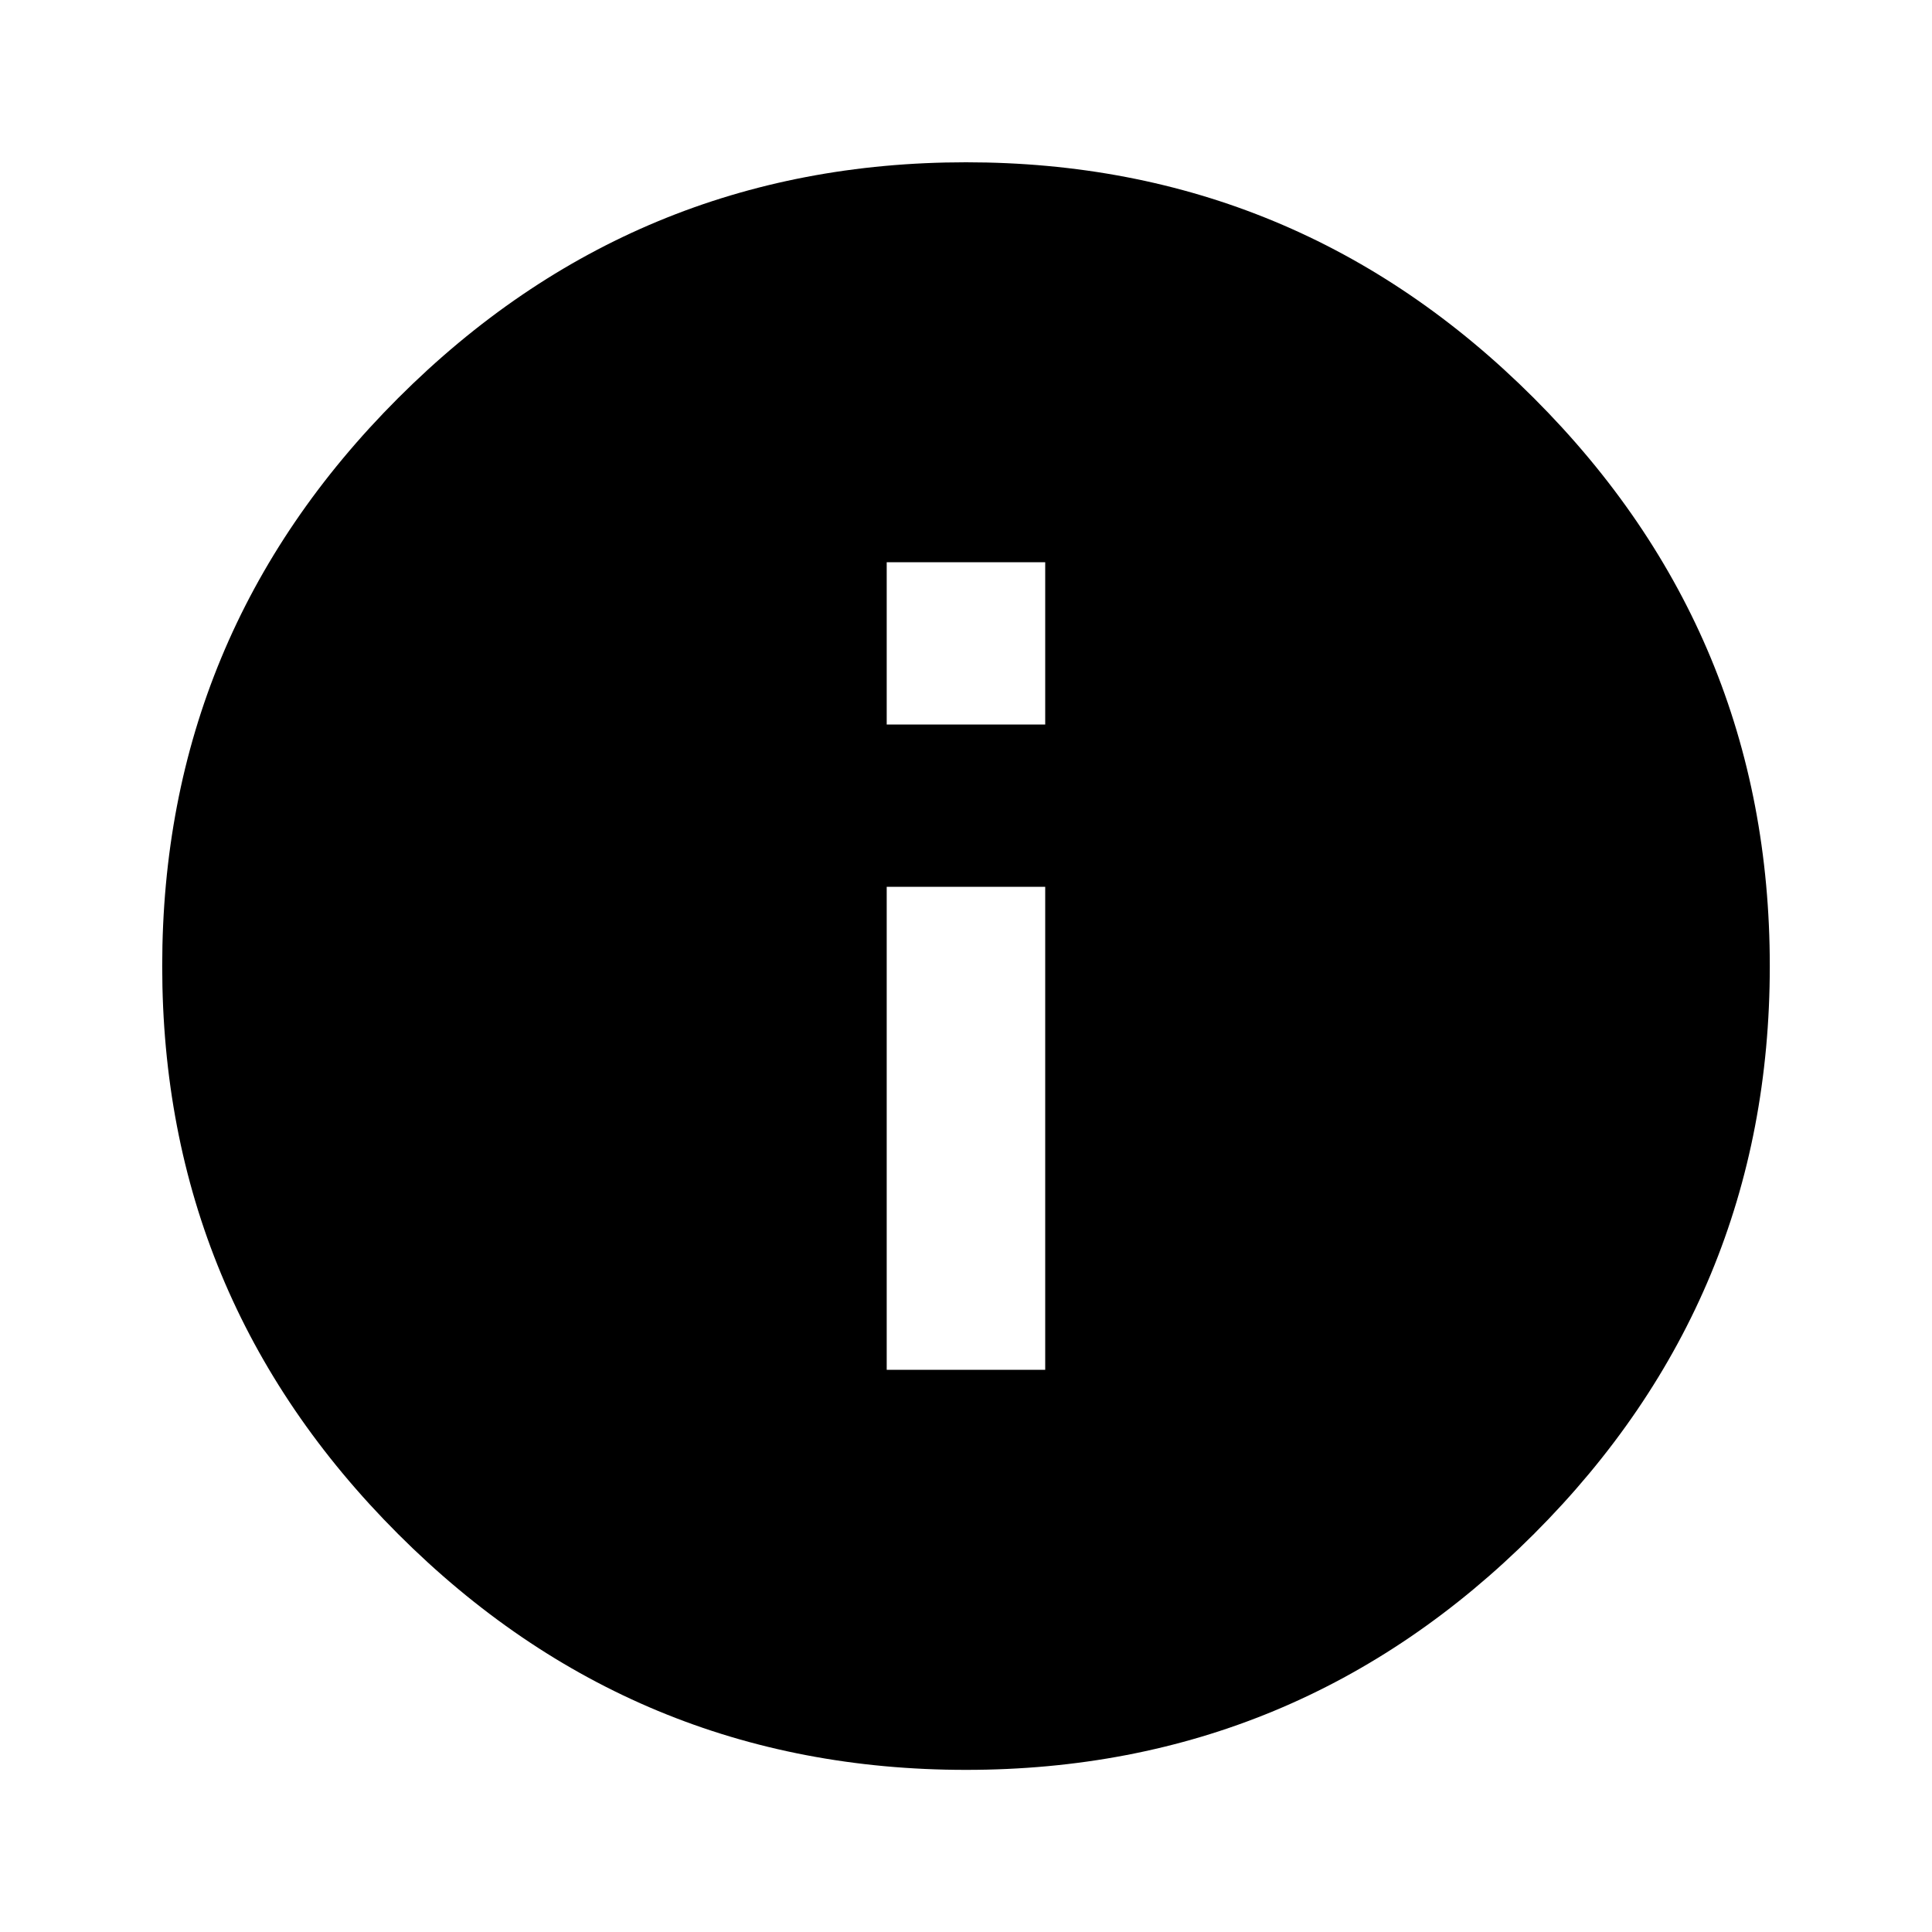 <svg xmlns="http://www.w3.org/2000/svg" width="24" height="24" version="1.1" viewBox="0 0 24 24"><title>info</title><path d="M12.984 9v-2.016h-1.969v2.016h1.969zM12.984 17.016v-6h-1.969v6h1.969zM12 2.016q4.125 0 7.055 2.93t2.93 7.055-2.93 7.055-7.055 2.93-7.055-2.93-2.93-7.055 2.93-7.055 7.055-2.93z"/></svg>